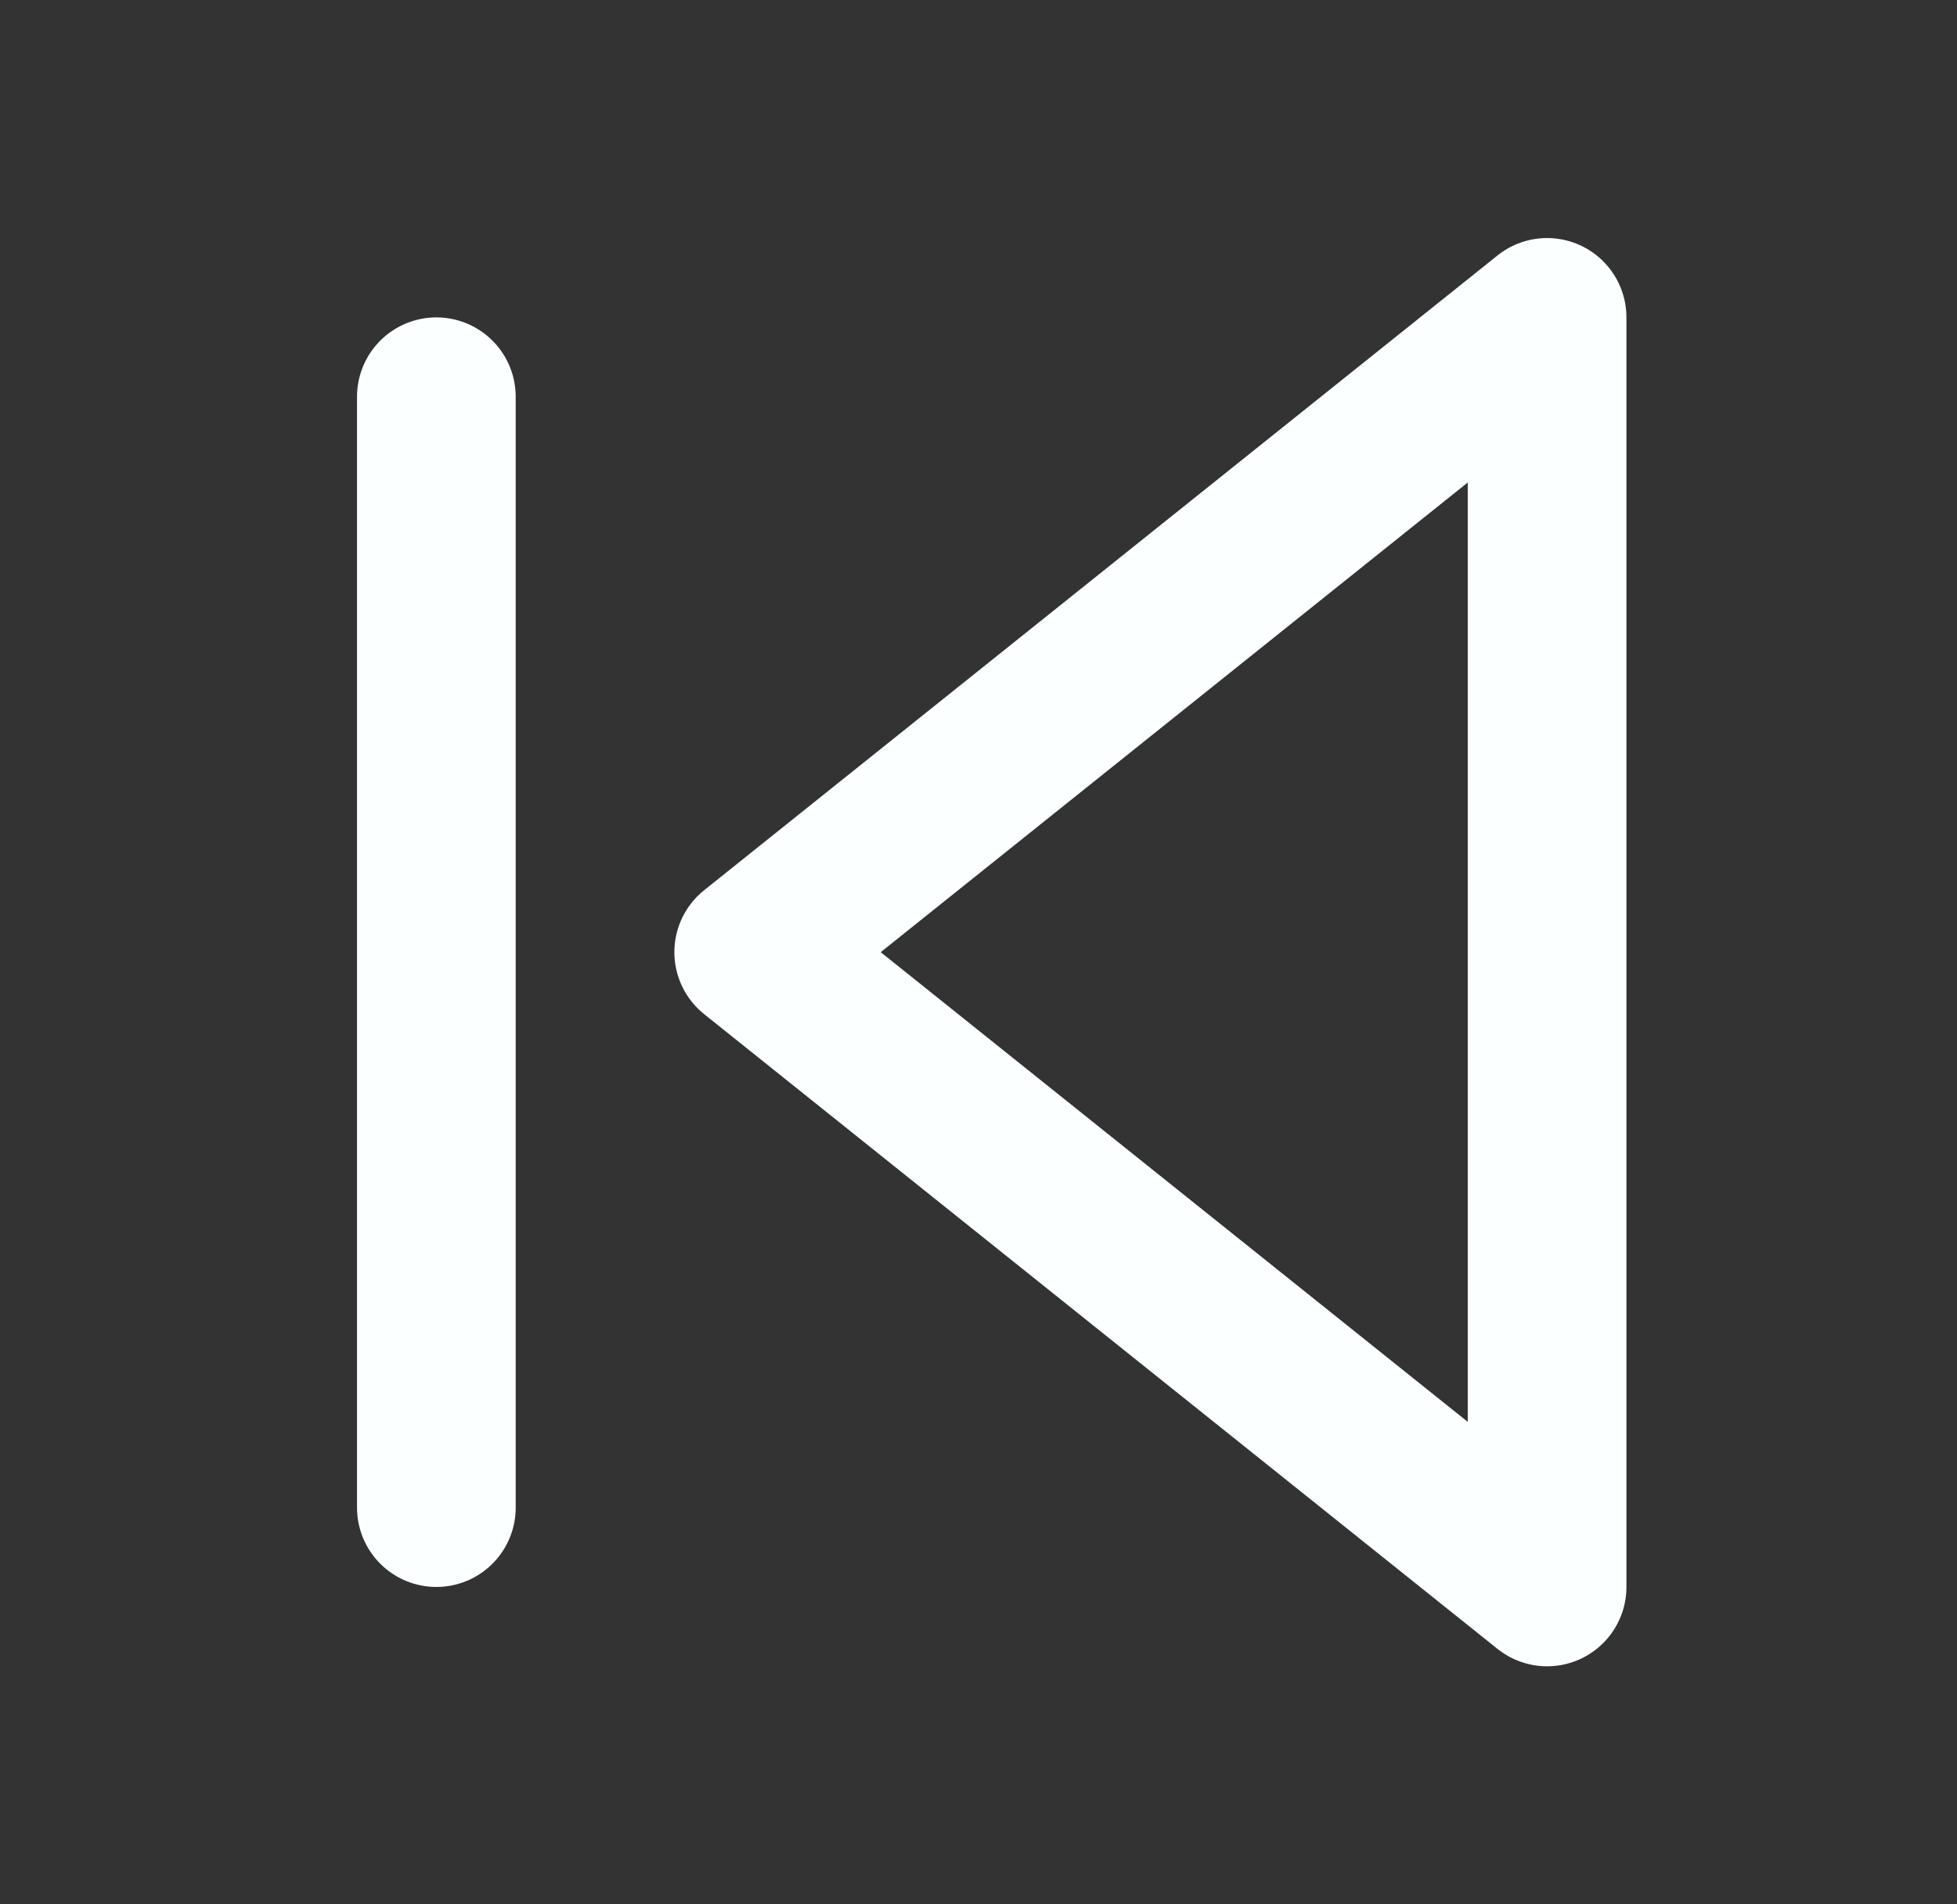 <svg width="37" height="36" viewBox="0 0 37 36" fill="none" xmlns="http://www.w3.org/2000/svg">
<rect x="0" y="0" width="37" height="36" fill="#333333" stroke="none"/>
<path d="M29.25 30L14.25 18L29.25 6V30Z" stroke="#FCFFFF" stroke-width="3" stroke-linecap="round" stroke-linejoin="round"/>
<path d="M8.25 28.5V7.5" stroke="#FCFFFF" stroke-width="3" stroke-linecap="round" stroke-linejoin="round"/>
</svg>

